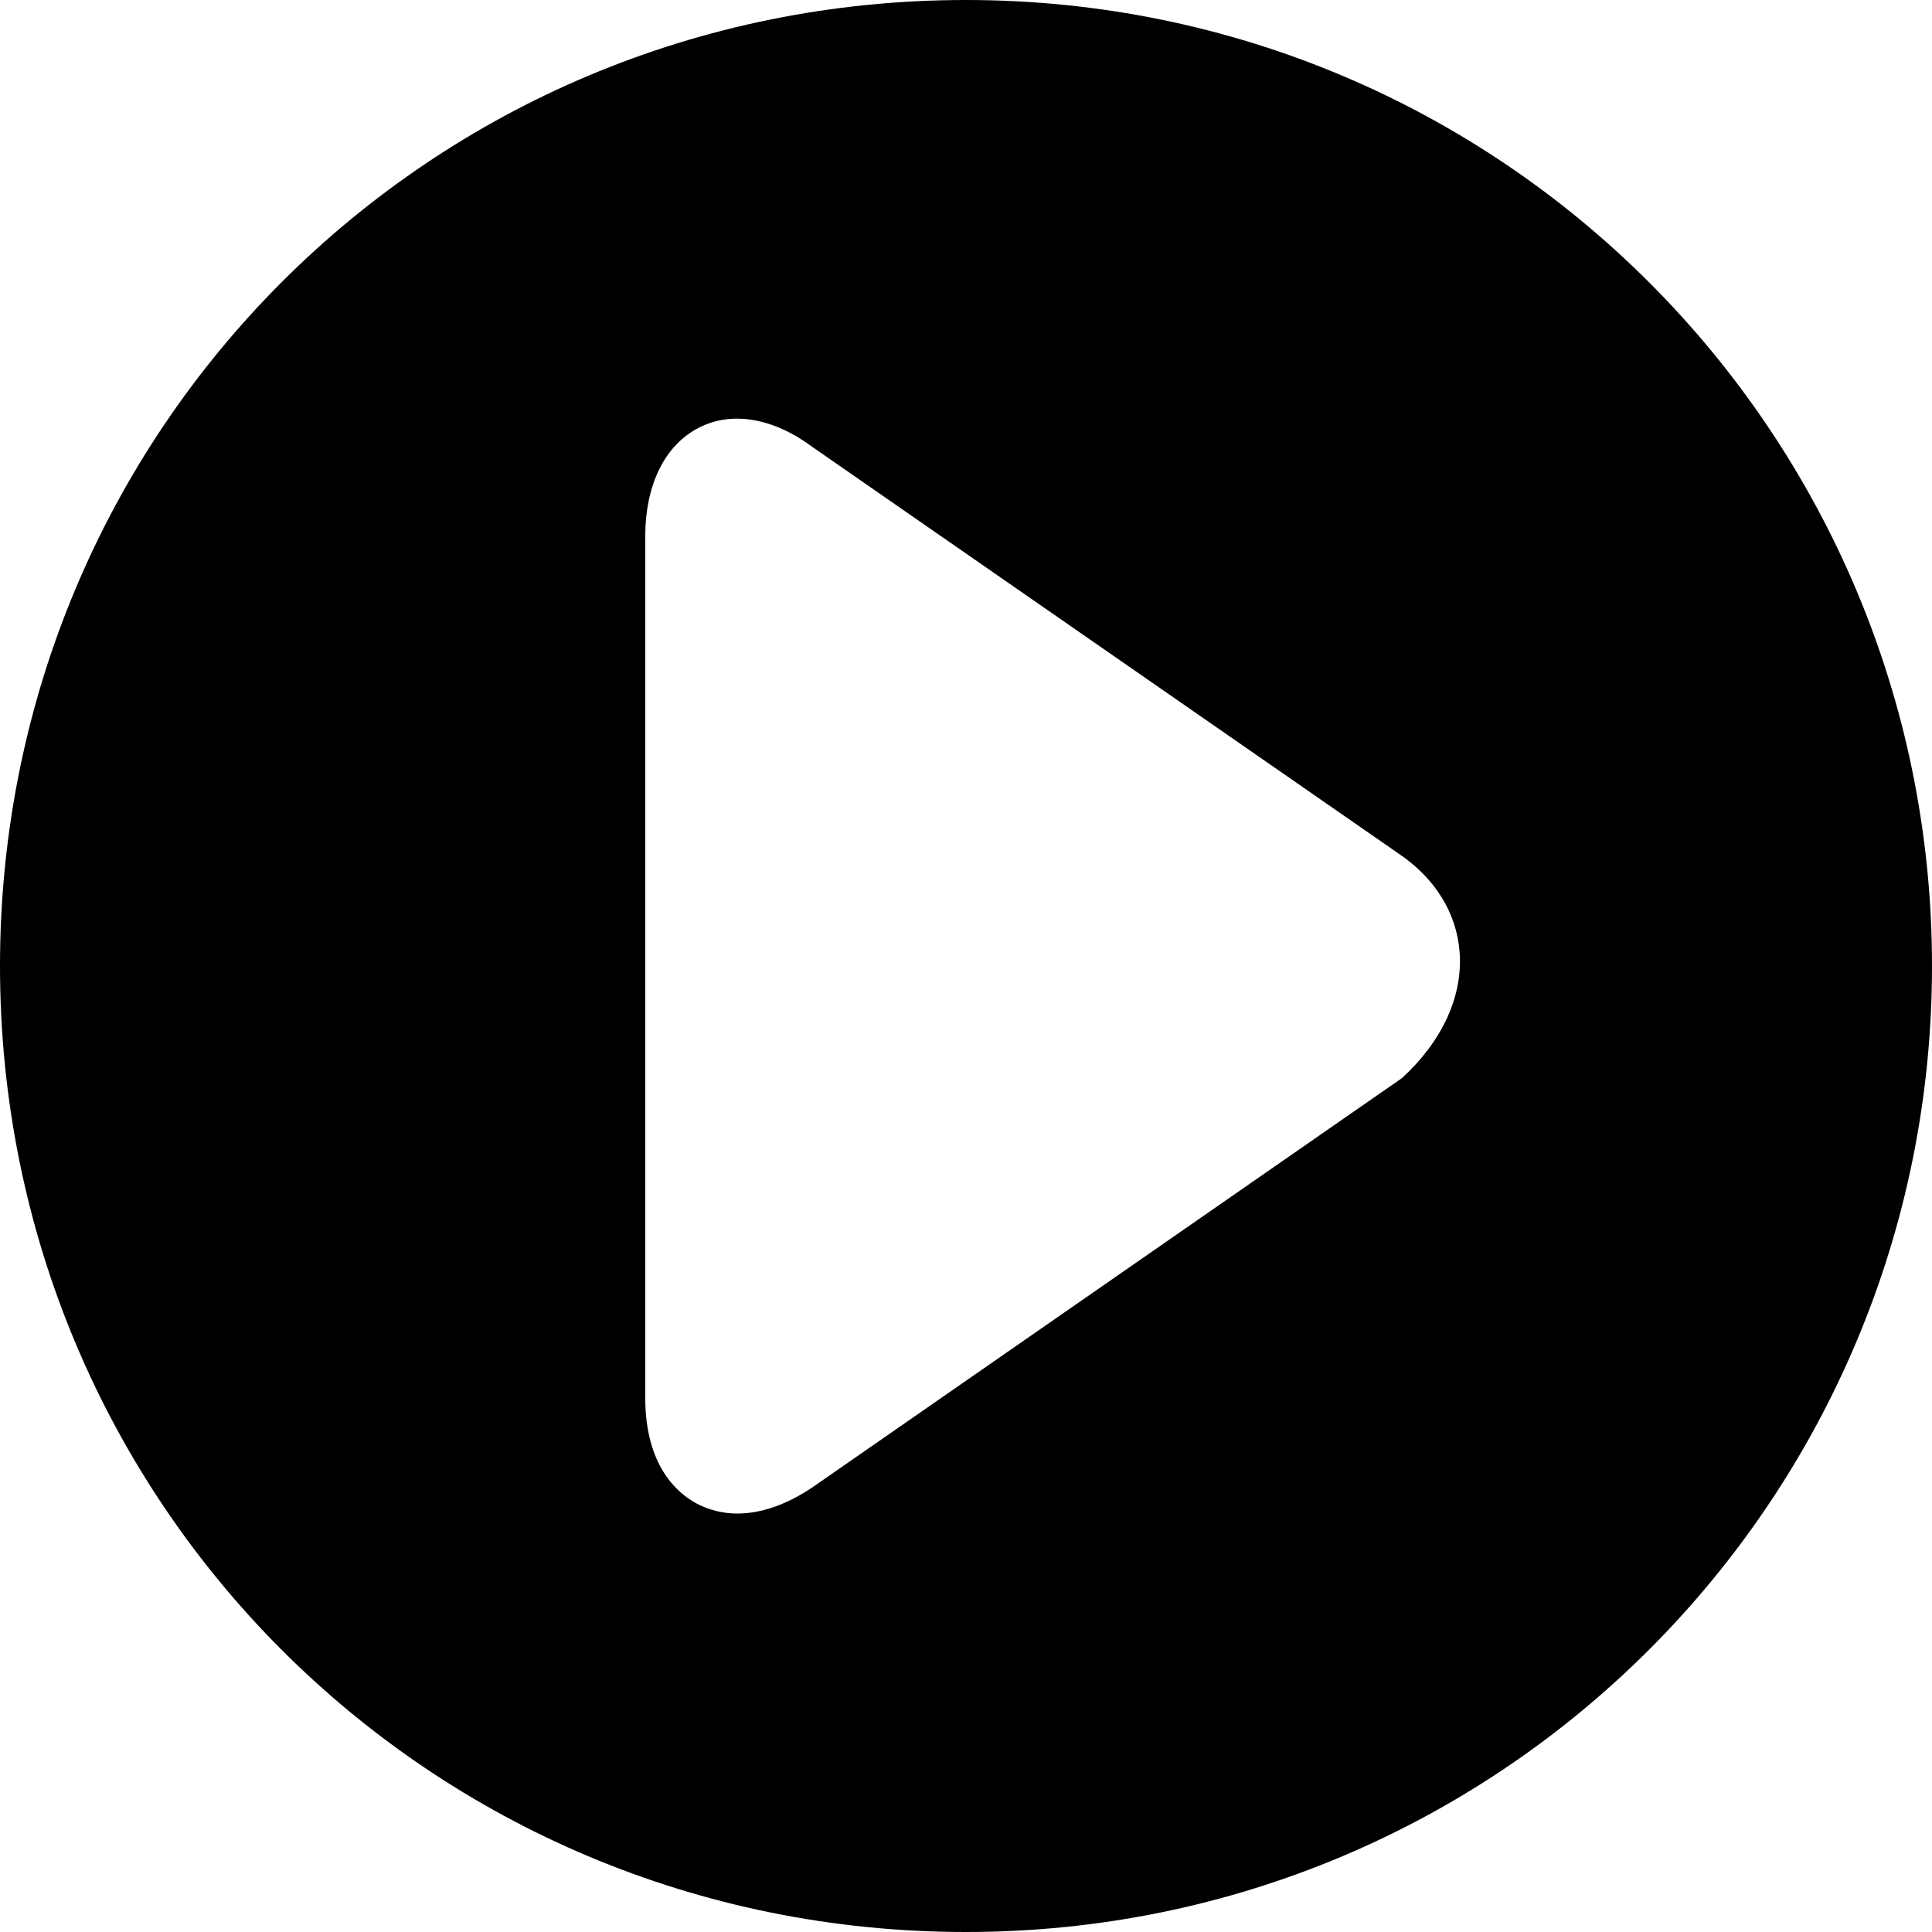 <svg width="64" height="64" viewBox="0 0 64 64" xmlns="http://www.w3.org/2000/svg"><title>05035playC</title><path d="M46.441 35.714l-19.543 13.566c-.853.57-1.694.858-2.47.858-.482 0-.939-.113-1.357-.335-.634-.341-1.696-1.246-1.696-3.499v-28.529c0-1.728.655-3.046 1.798-3.618 1.094-.55 2.464-.305 3.759.663l19.388 13.449c1.21.809 1.931 1.967 2.031 3.262.111 1.466-.567 2.95-1.909 4.183zm-14.441-35.714c-17.764 0-32 14.236-32 32s14.236 32 32 32 32-14.362 32-32c0-17.638-14.236-32-32-32z"/></svg>